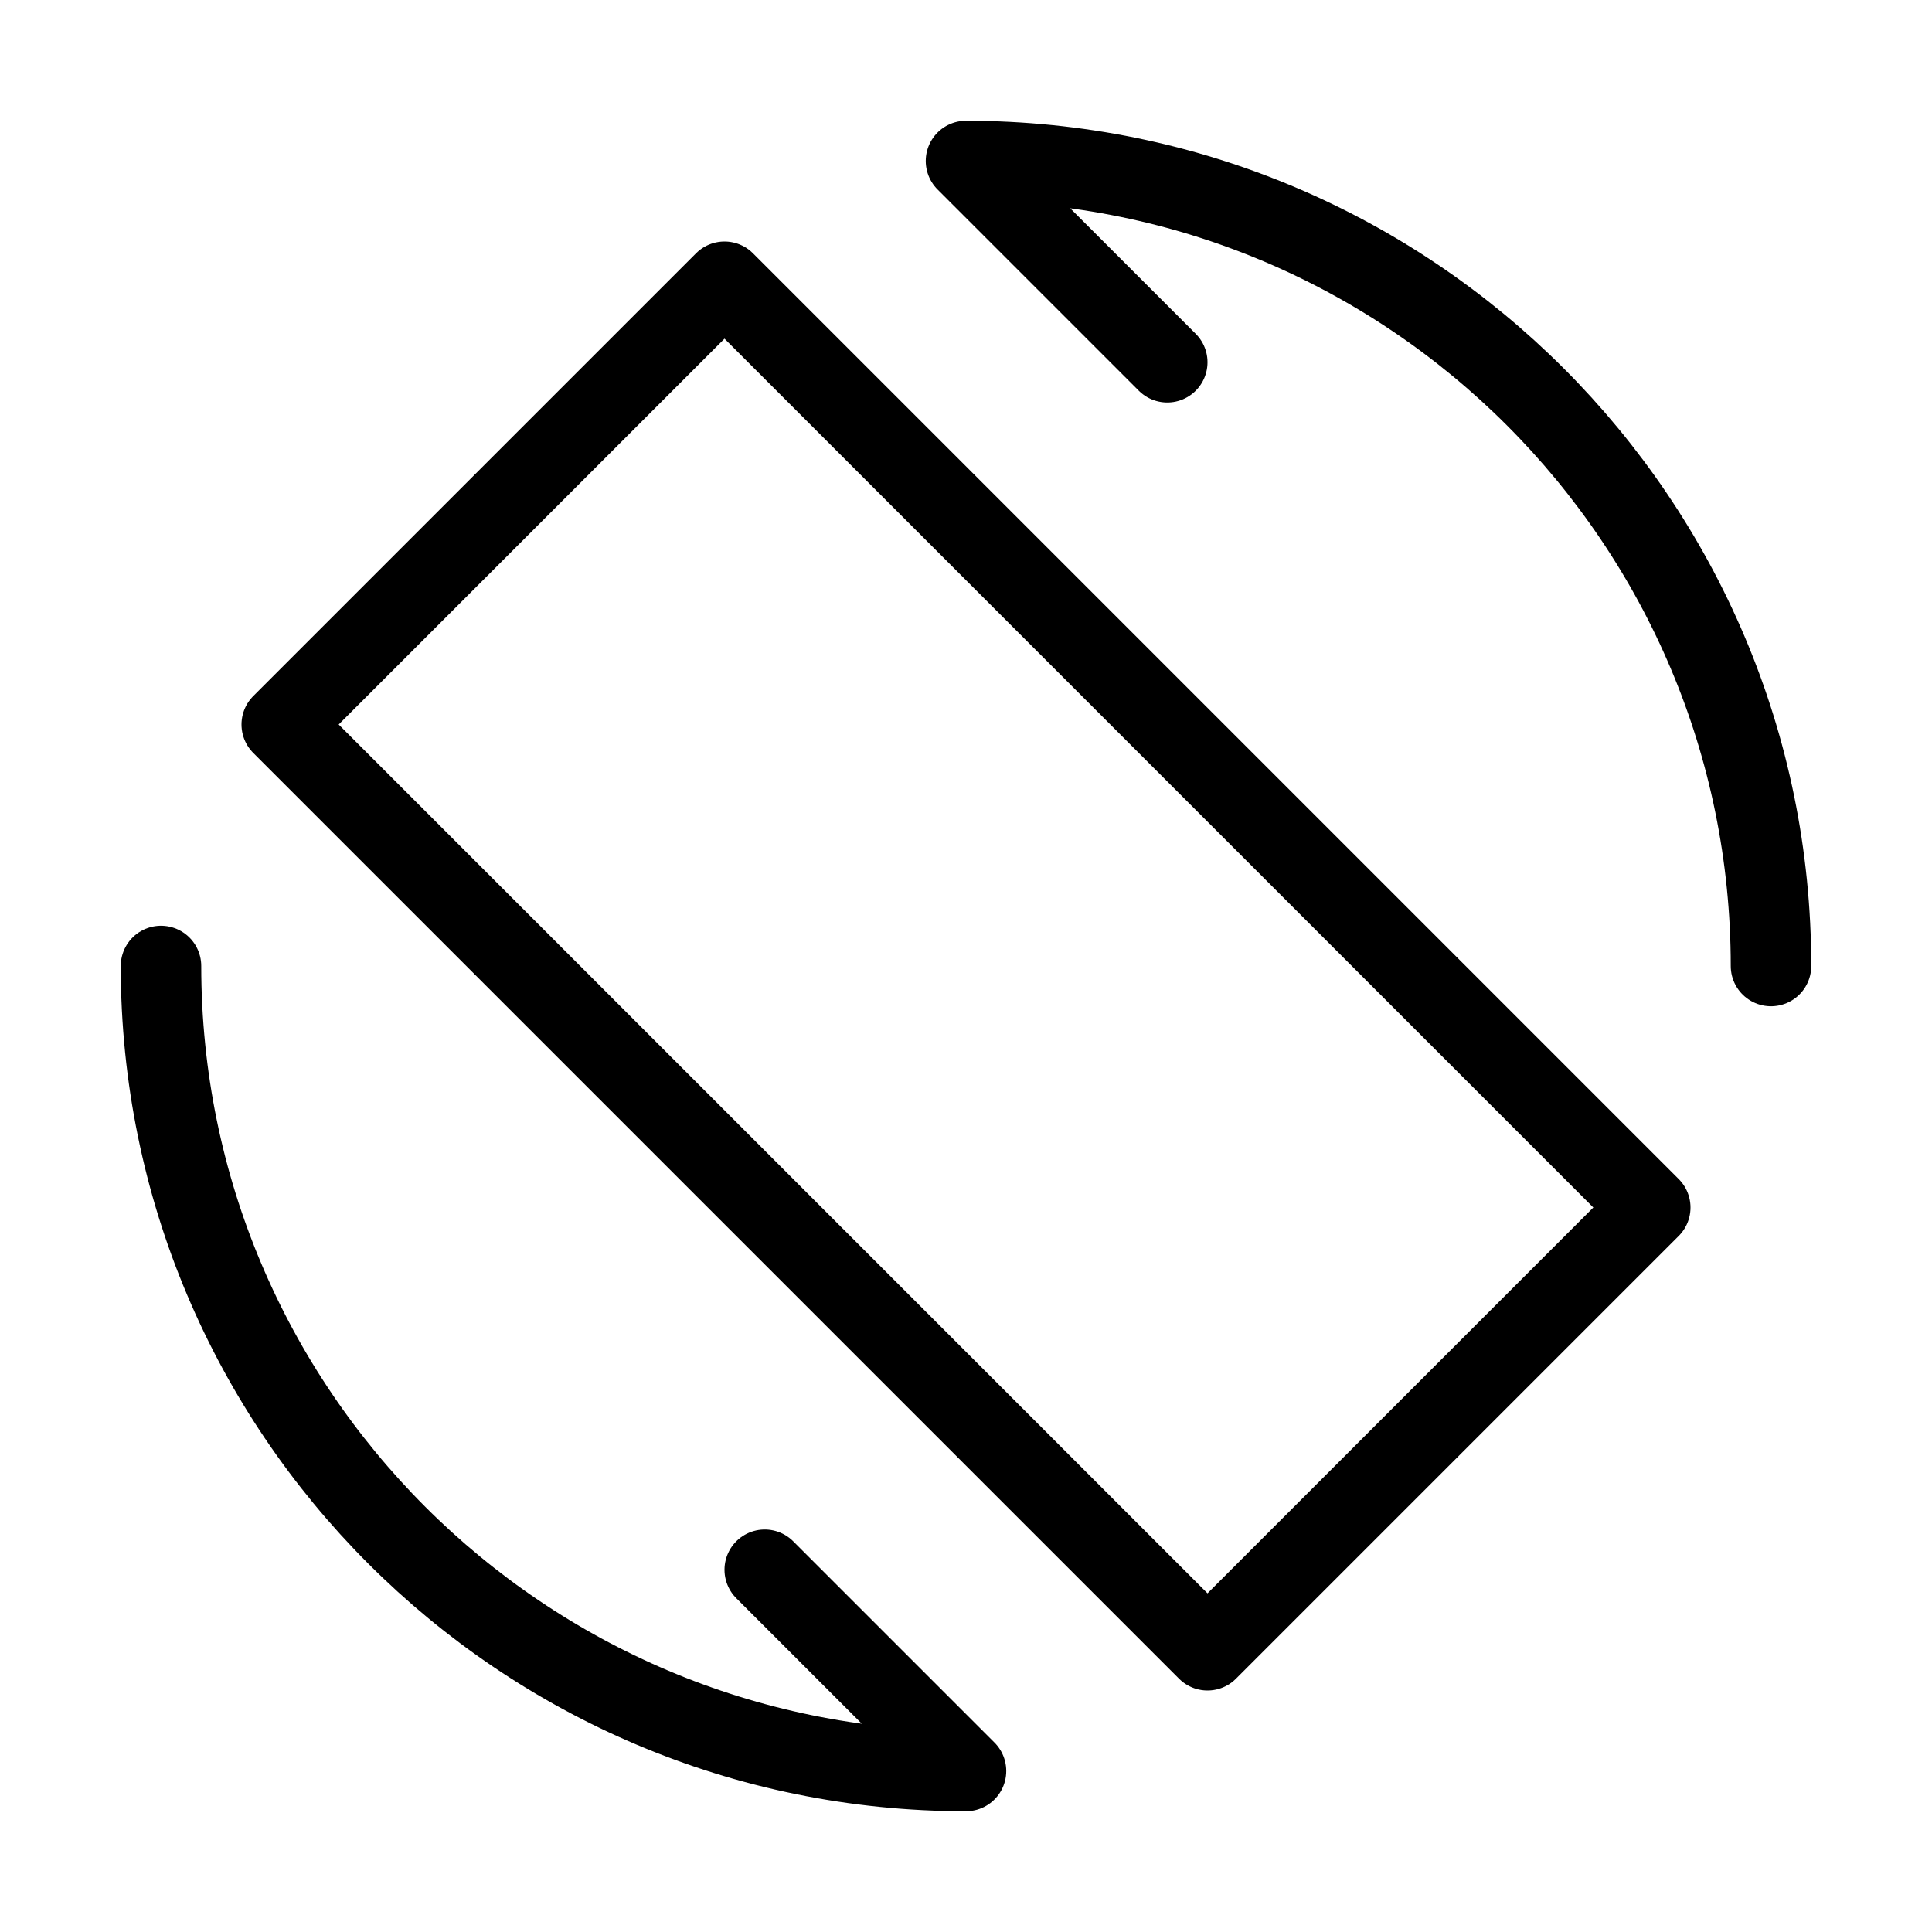 <svg viewBox="0 0 48 48" fill="none" xmlns="http://www.w3.org/2000/svg" stroke="currentColor"><path d="M4 24C4 35.046 12.954 44 24 44L19 39" stroke="currentColor" stroke-width="2" stroke-linecap="round" stroke-linejoin="round"/><path d="M44 24C44 12.954 35.046 4 24 4L29 9" stroke="currentColor" stroke-width="2" stroke-linecap="round" stroke-linejoin="round"/><path d="M30 41L7 18L18 7L41 30L30 41Z" fill="none" stroke="currentColor" stroke-width="2" stroke-linecap="round" stroke-linejoin="round"/></svg>